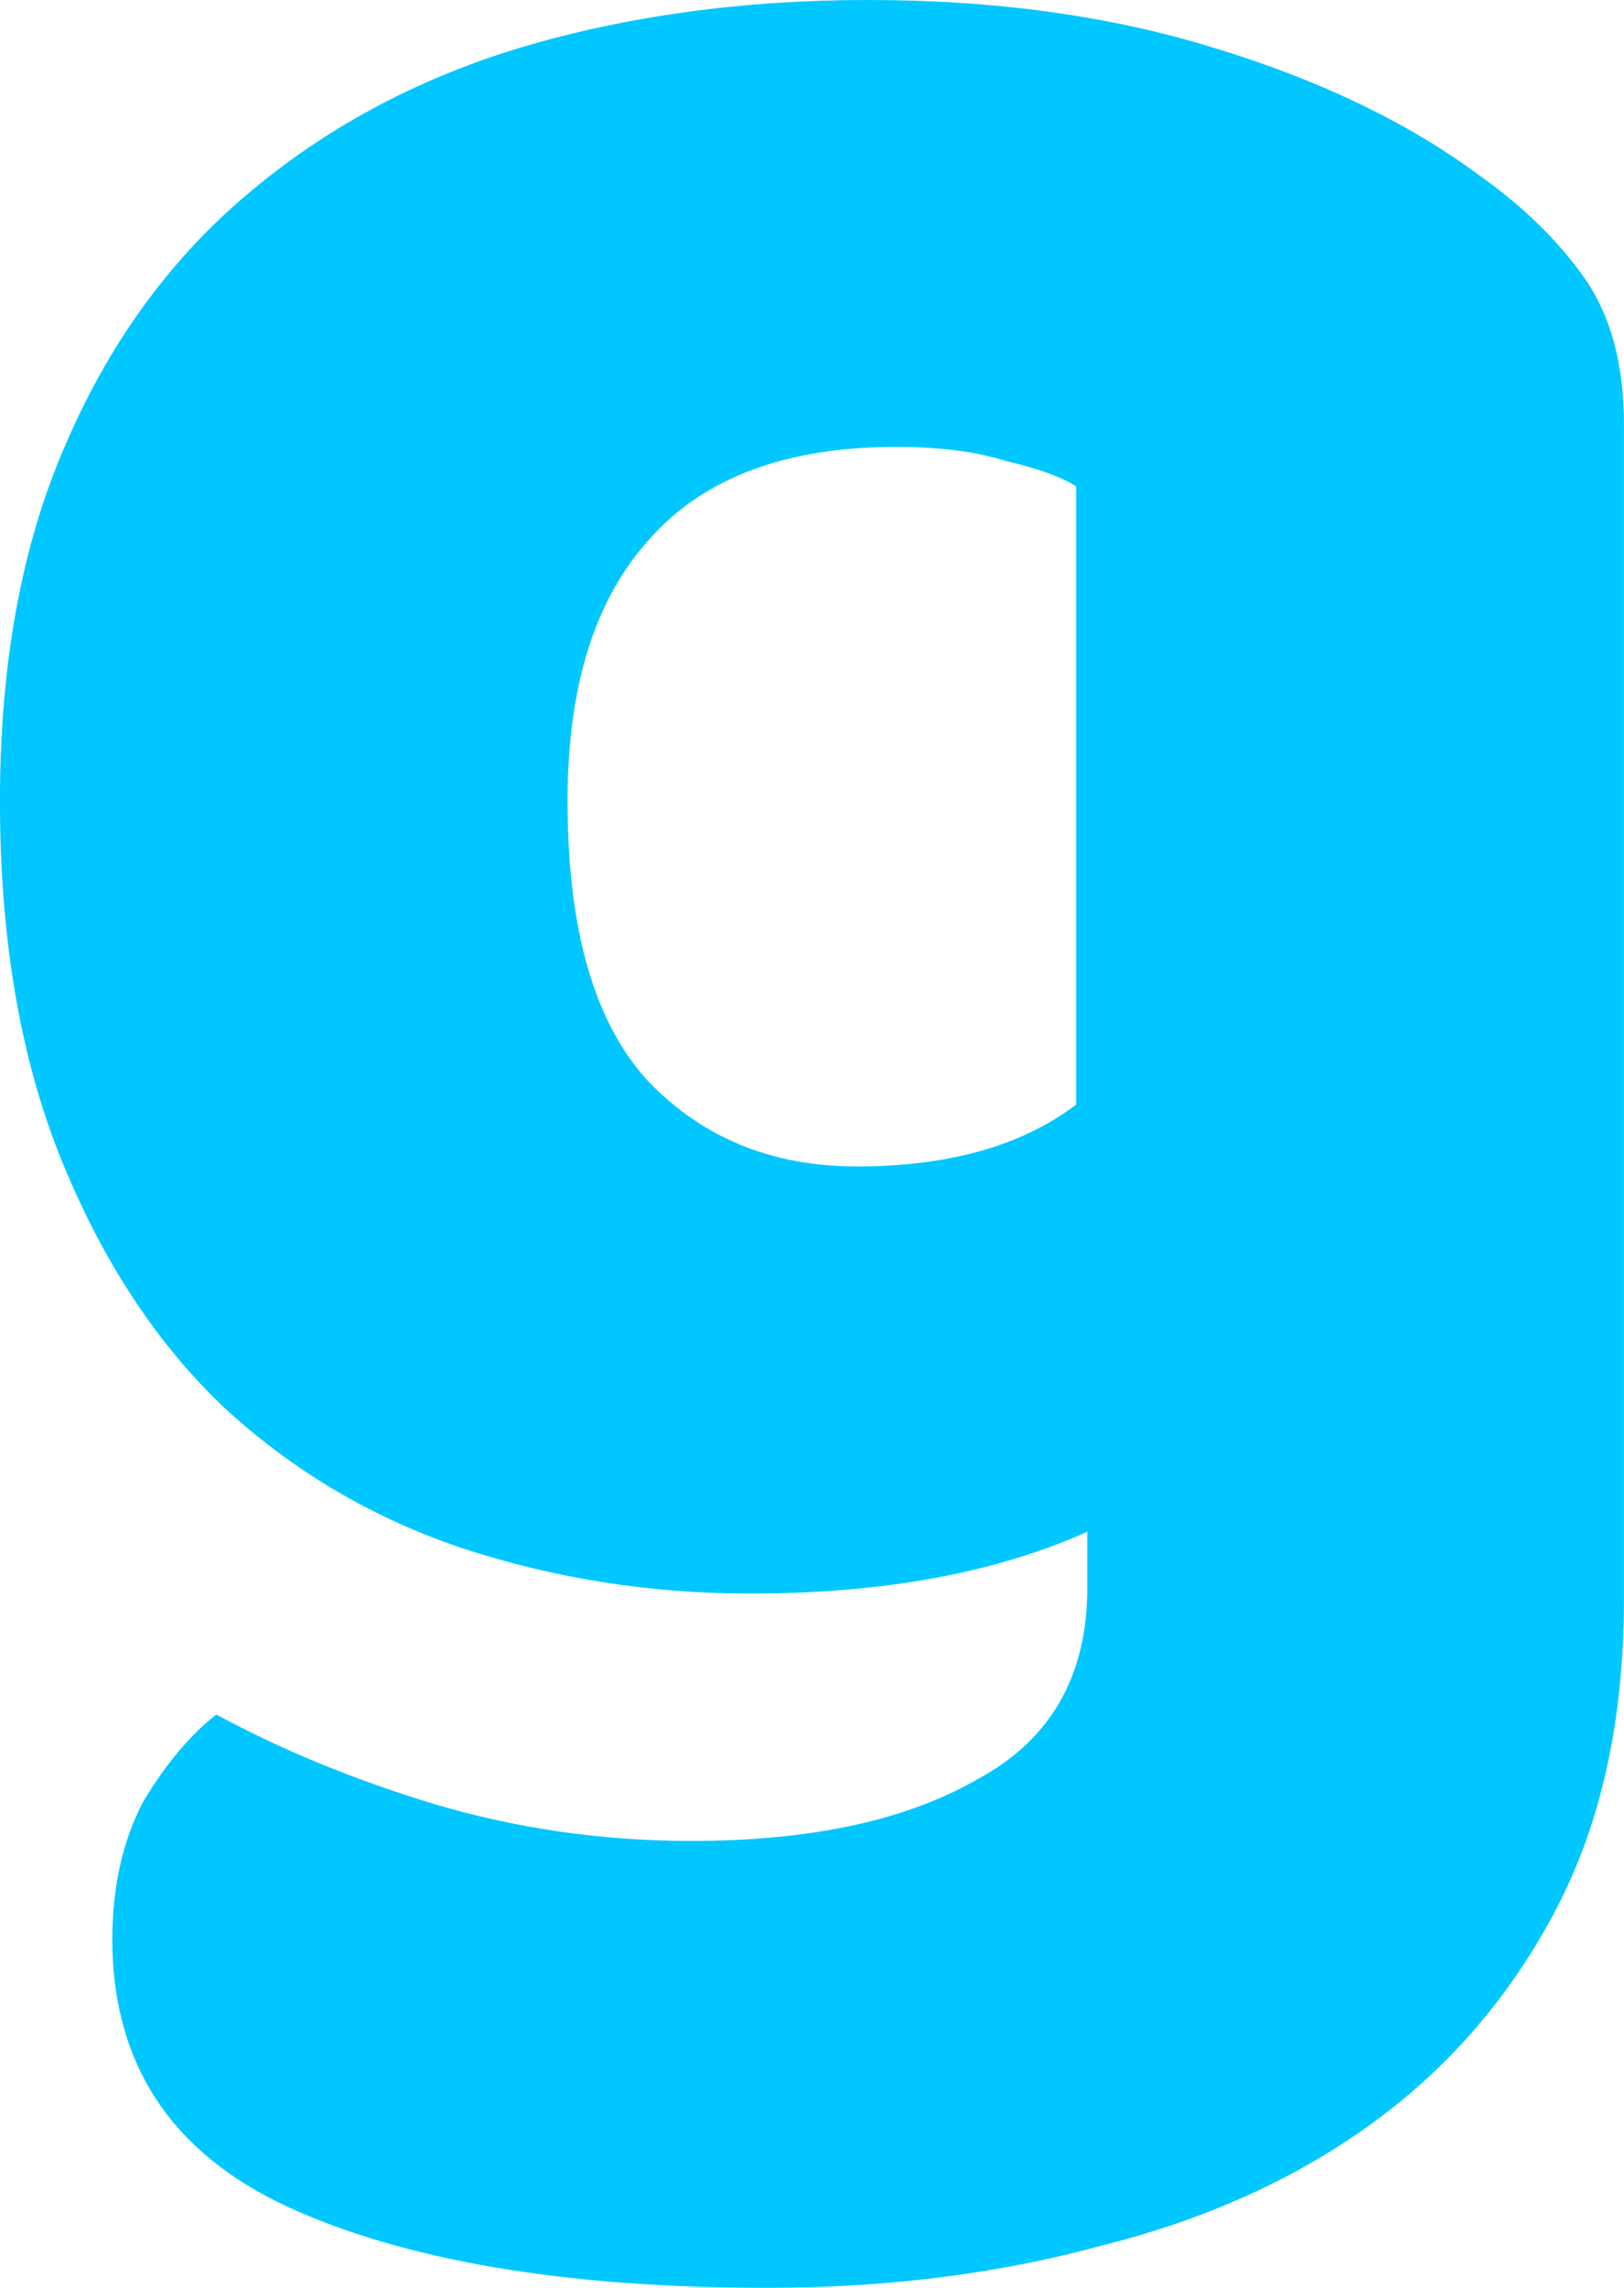 <svg version="1.1" xmlns="http://www.w3.org/2000/svg" xmlns:xlink="http://www.w3.org/1999/xlink" width="36.778" height="51.794" viewBox="0,0,36.778,51.794"><g transform="translate(-221.611,-166.853)"><g data-paper-data="{&quot;isPaintingLayer&quot;:true}" fill="#00c7ff" fill-rule="nonzero" stroke="#000000" stroke-width="0" stroke-linecap="square" stroke-linejoin="miter" stroke-miterlimit="10" stroke-dasharray="" stroke-dashoffset="0" style="mix-blend-mode: normal"><path d="M241.272,166.853c2.885,0 5.493,0.361 7.826,1.082c2.376,0.721 4.369,1.676 5.981,2.863c1.018,0.721 1.824,1.506 2.418,2.354c0.594,0.848 0.891,1.951 0.891,3.309v26.597c0,2.715 -0.509,5.048 -1.527,6.999c-1.018,1.951 -2.397,3.563 -4.136,4.836c-1.739,1.273 -3.797,2.206 -6.172,2.8c-2.333,0.636 -4.857,0.954 -7.572,0.954c-4.581,0 -8.208,-0.615 -10.881,-1.845c-2.63,-1.23 -3.945,-3.245 -3.945,-6.045c0,-1.188 0.233,-2.227 0.7,-3.118c0.509,-0.848 1.06,-1.506 1.654,-1.972c1.485,0.806 3.139,1.485 4.963,2.036c1.866,0.551 3.797,0.827 5.79,0.827c2.715,0 4.878,-0.467 6.49,-1.4c1.654,-0.891 2.482,-2.333 2.482,-4.327v-1.273c-2.079,0.933 -4.624,1.4 -7.636,1.4c-2.248,0 -4.412,-0.339 -6.49,-1.018c-2.036,-0.679 -3.839,-1.739 -5.408,-3.181c-1.527,-1.442 -2.757,-3.309 -3.69,-5.599c-0.933,-2.291 -1.4,-5.005 -1.4,-8.145c0,-3.097 0.488,-5.769 1.463,-8.017c0.976,-2.291 2.333,-4.178 4.072,-5.663c1.782,-1.527 3.86,-2.651 6.236,-3.372c2.418,-0.721 5.048,-1.082 7.89,-1.082zM245.981,177.861c-0.339,-0.212 -0.87,-0.403 -1.591,-0.573c-0.679,-0.212 -1.506,-0.318 -2.482,-0.318c-2.503,0 -4.369,0.7 -5.599,2.1c-1.23,1.357 -1.845,3.33 -1.845,5.918c0,2.927 0.615,5.048 1.845,6.363c1.23,1.273 2.8,1.909 4.709,1.909c2.079,0 3.733,-0.467 4.963,-1.4z"/></g></g></svg>